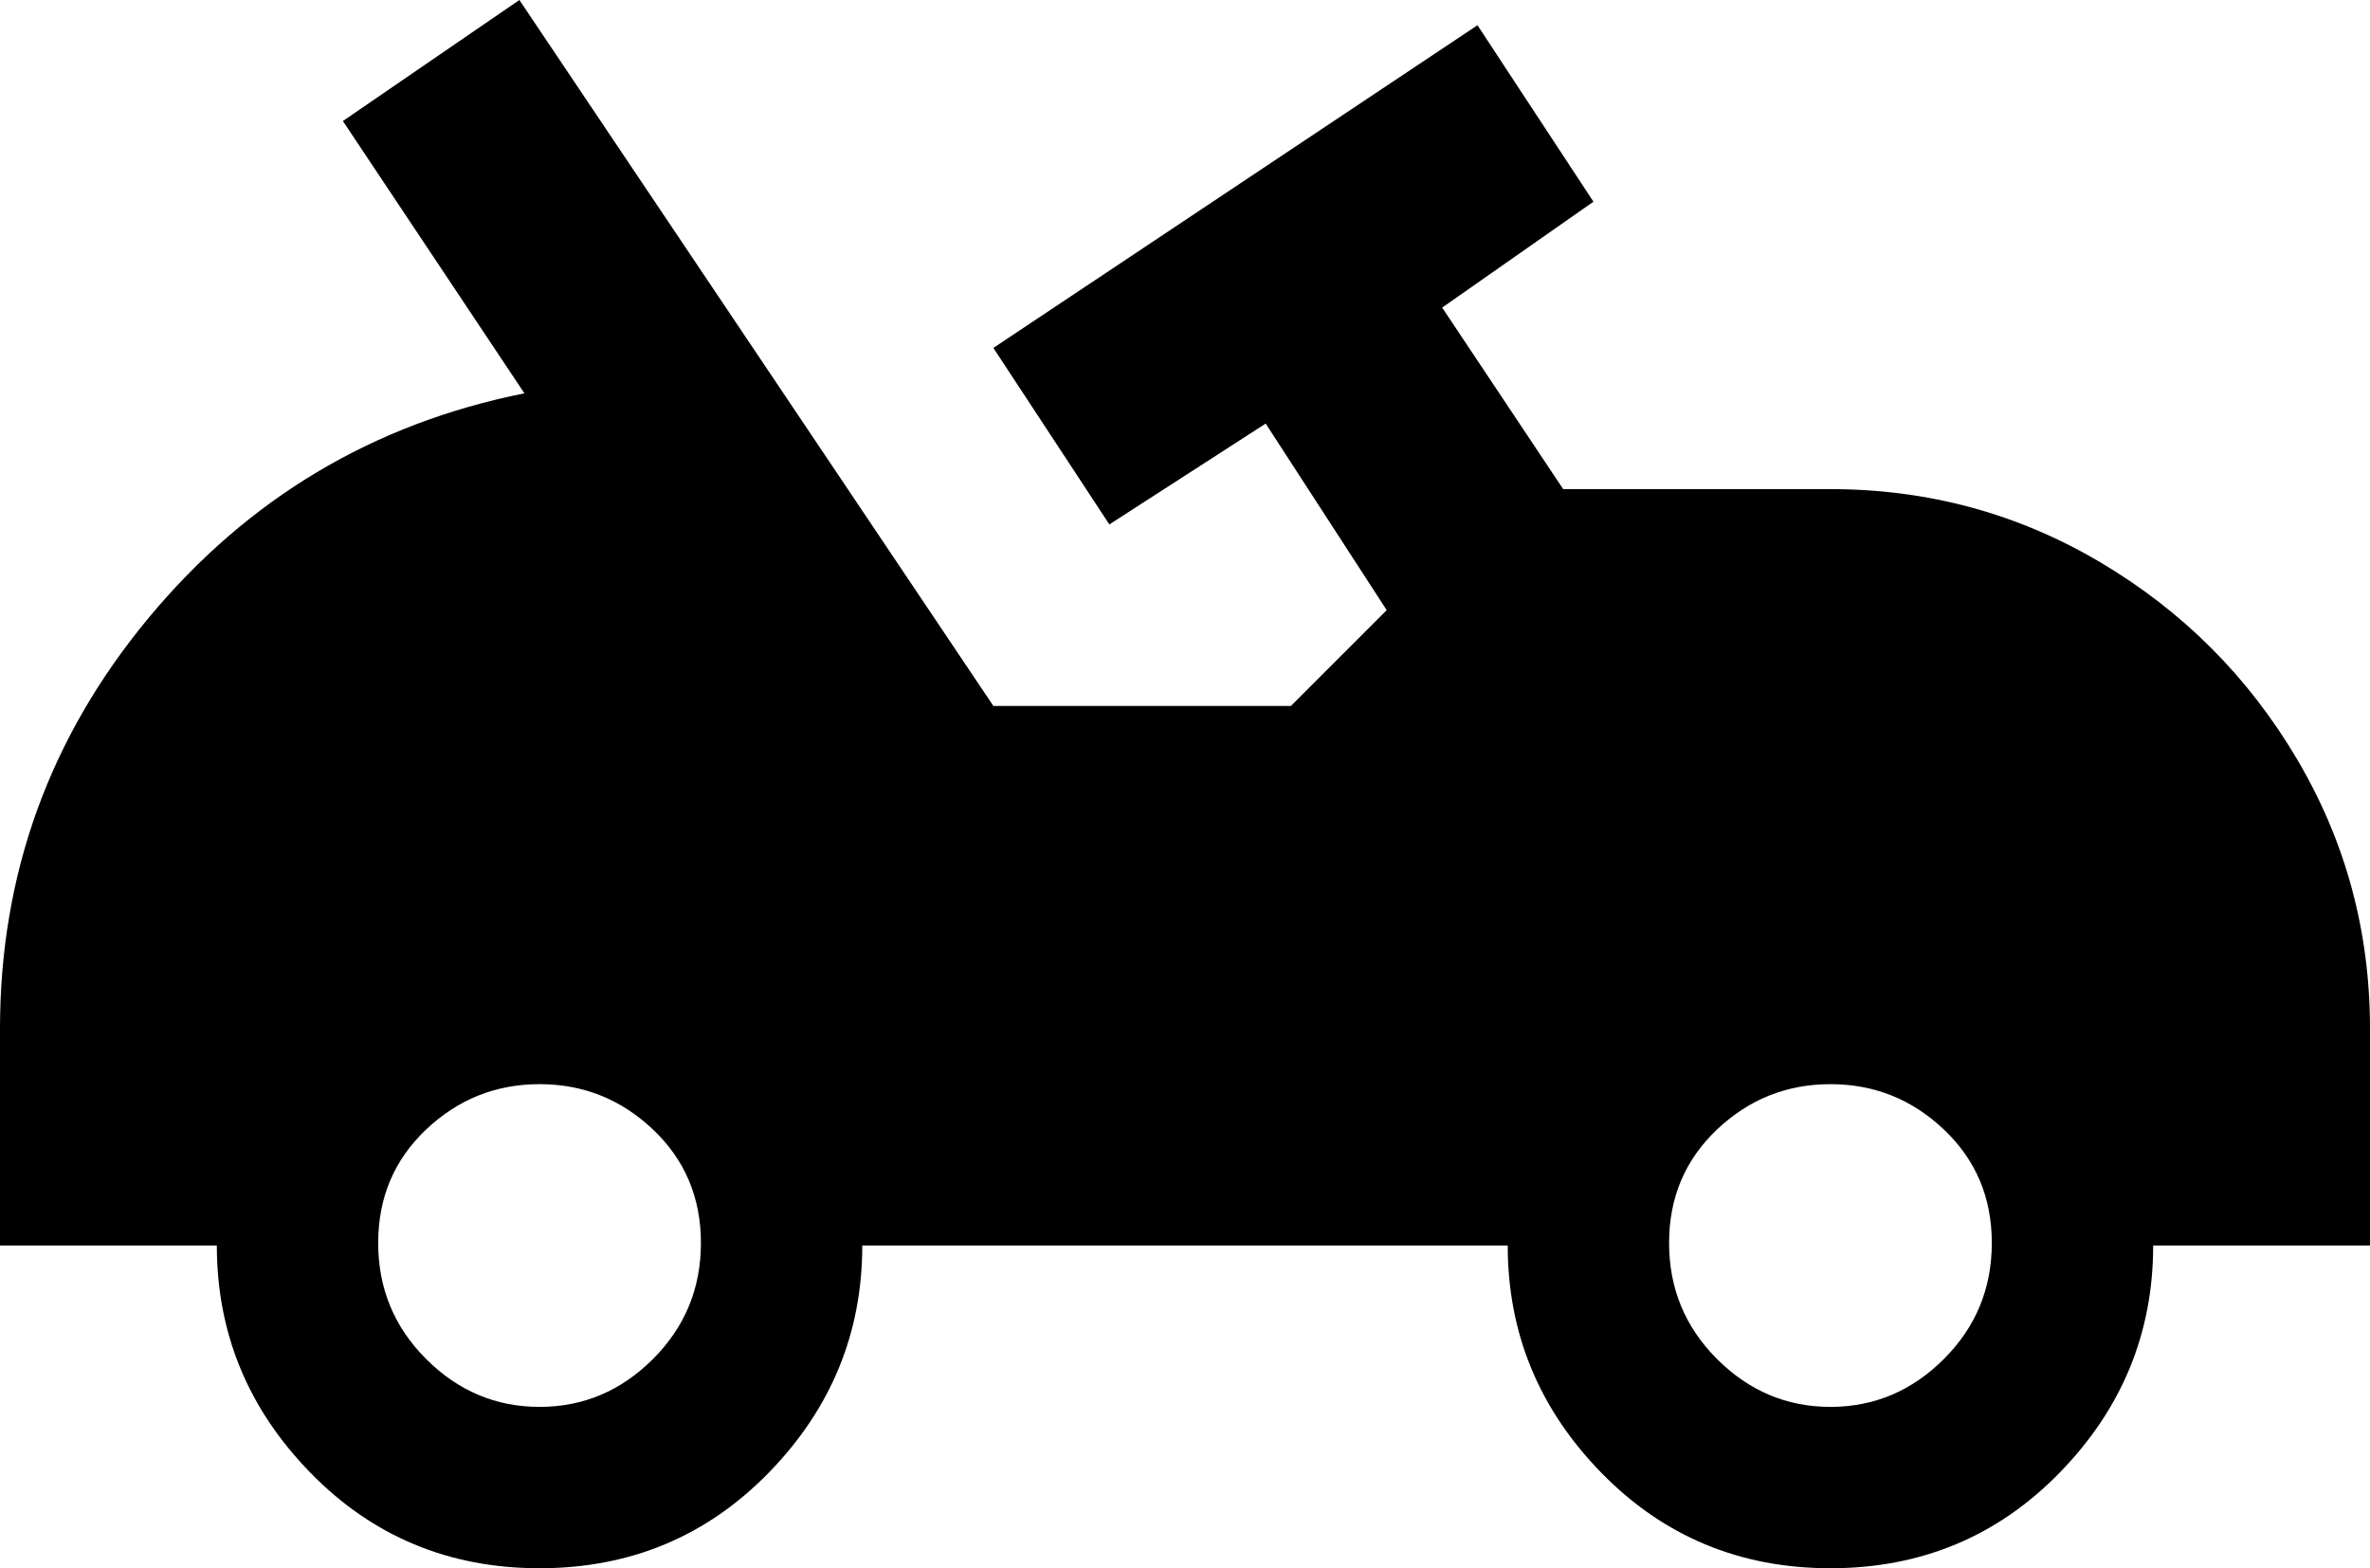 <svg xmlns="http://www.w3.org/2000/svg" viewBox="21 21 470 311">
      <g transform="scale(1 -1) translate(0 -353)">
        <path d="M384 235H331L307 271L337 292L314 327L218 263L241 228L272 248L296 211L277 192H218L124 332L89 308L125 254Q80 245 50.5 209.5Q21 174 21 128V85H64Q64 59 82.5 40.0Q101 21 128.0 21.0Q155 21 173.5 40.0Q192 59 192 85H320Q320 59 338.5 40.0Q357 21 384.0 21.0Q411 21 429.5 40.0Q448 59 448 85H491V128Q491 157 476.5 181.5Q462 206 437.5 220.5Q413 235 384 235ZM128 53Q115 53 105.5 62.5Q96 72 96.0 85.5Q96 99 105.5 108.0Q115 117 128.0 117.0Q141 117 150.5 108.0Q160 99 160.0 85.5Q160 72 150.5 62.5Q141 53 128 53ZM384 53Q371 53 361.5 62.5Q352 72 352.0 85.5Q352 99 361.5 108.0Q371 117 384.0 117.0Q397 117 406.5 108.0Q416 99 416.0 85.5Q416 72 406.5 62.5Q397 53 384 53Z" />
      </g>
    </svg>